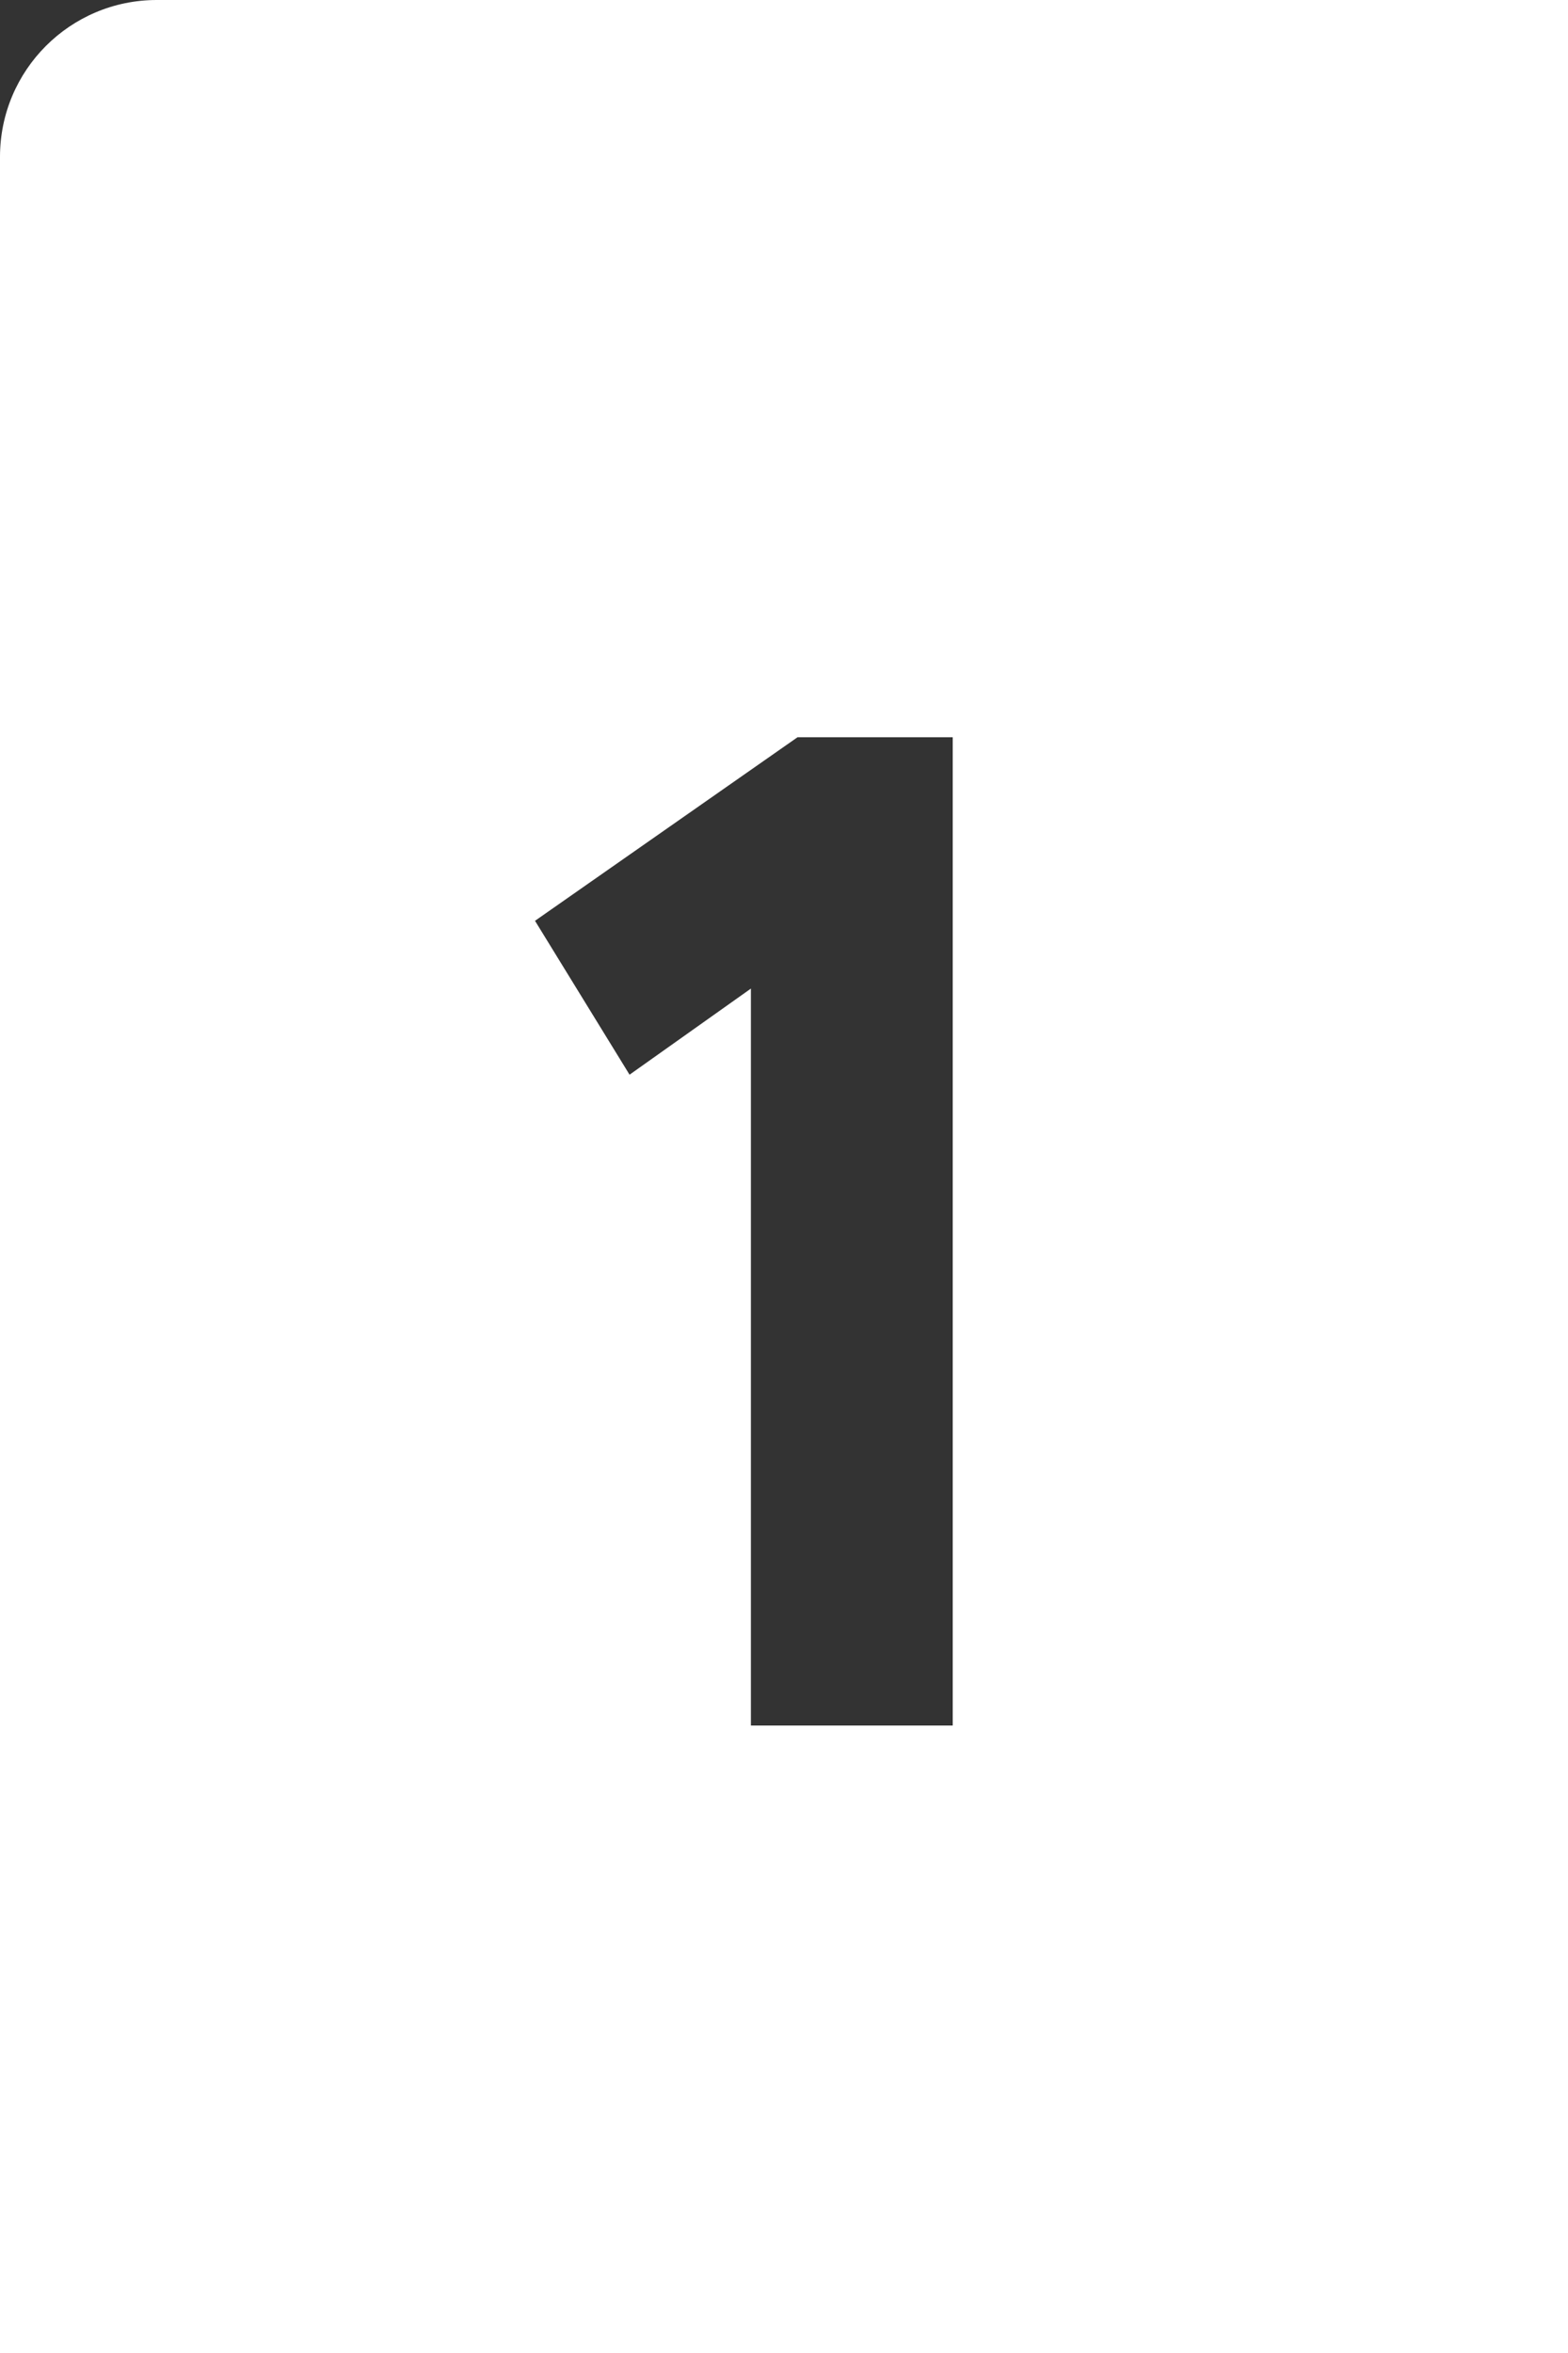 <svg width="20" height="30" viewBox="0 0 20 30" fill="none" xmlns="http://www.w3.org/2000/svg">
<rect x="0" y="0" width="20" height="30" fill="#333333" stroke="none"/>
<path fill-rule="evenodd" clip-rule="evenodd" d="M2 0C0.895 0 0 0.895 0 2V30H20V0H2ZM10.172 9.4L6.824 11.74L8.03 13.702L9.578 12.604V22H12.152V9.4H10.172Z" fill="white"/>
</svg>
